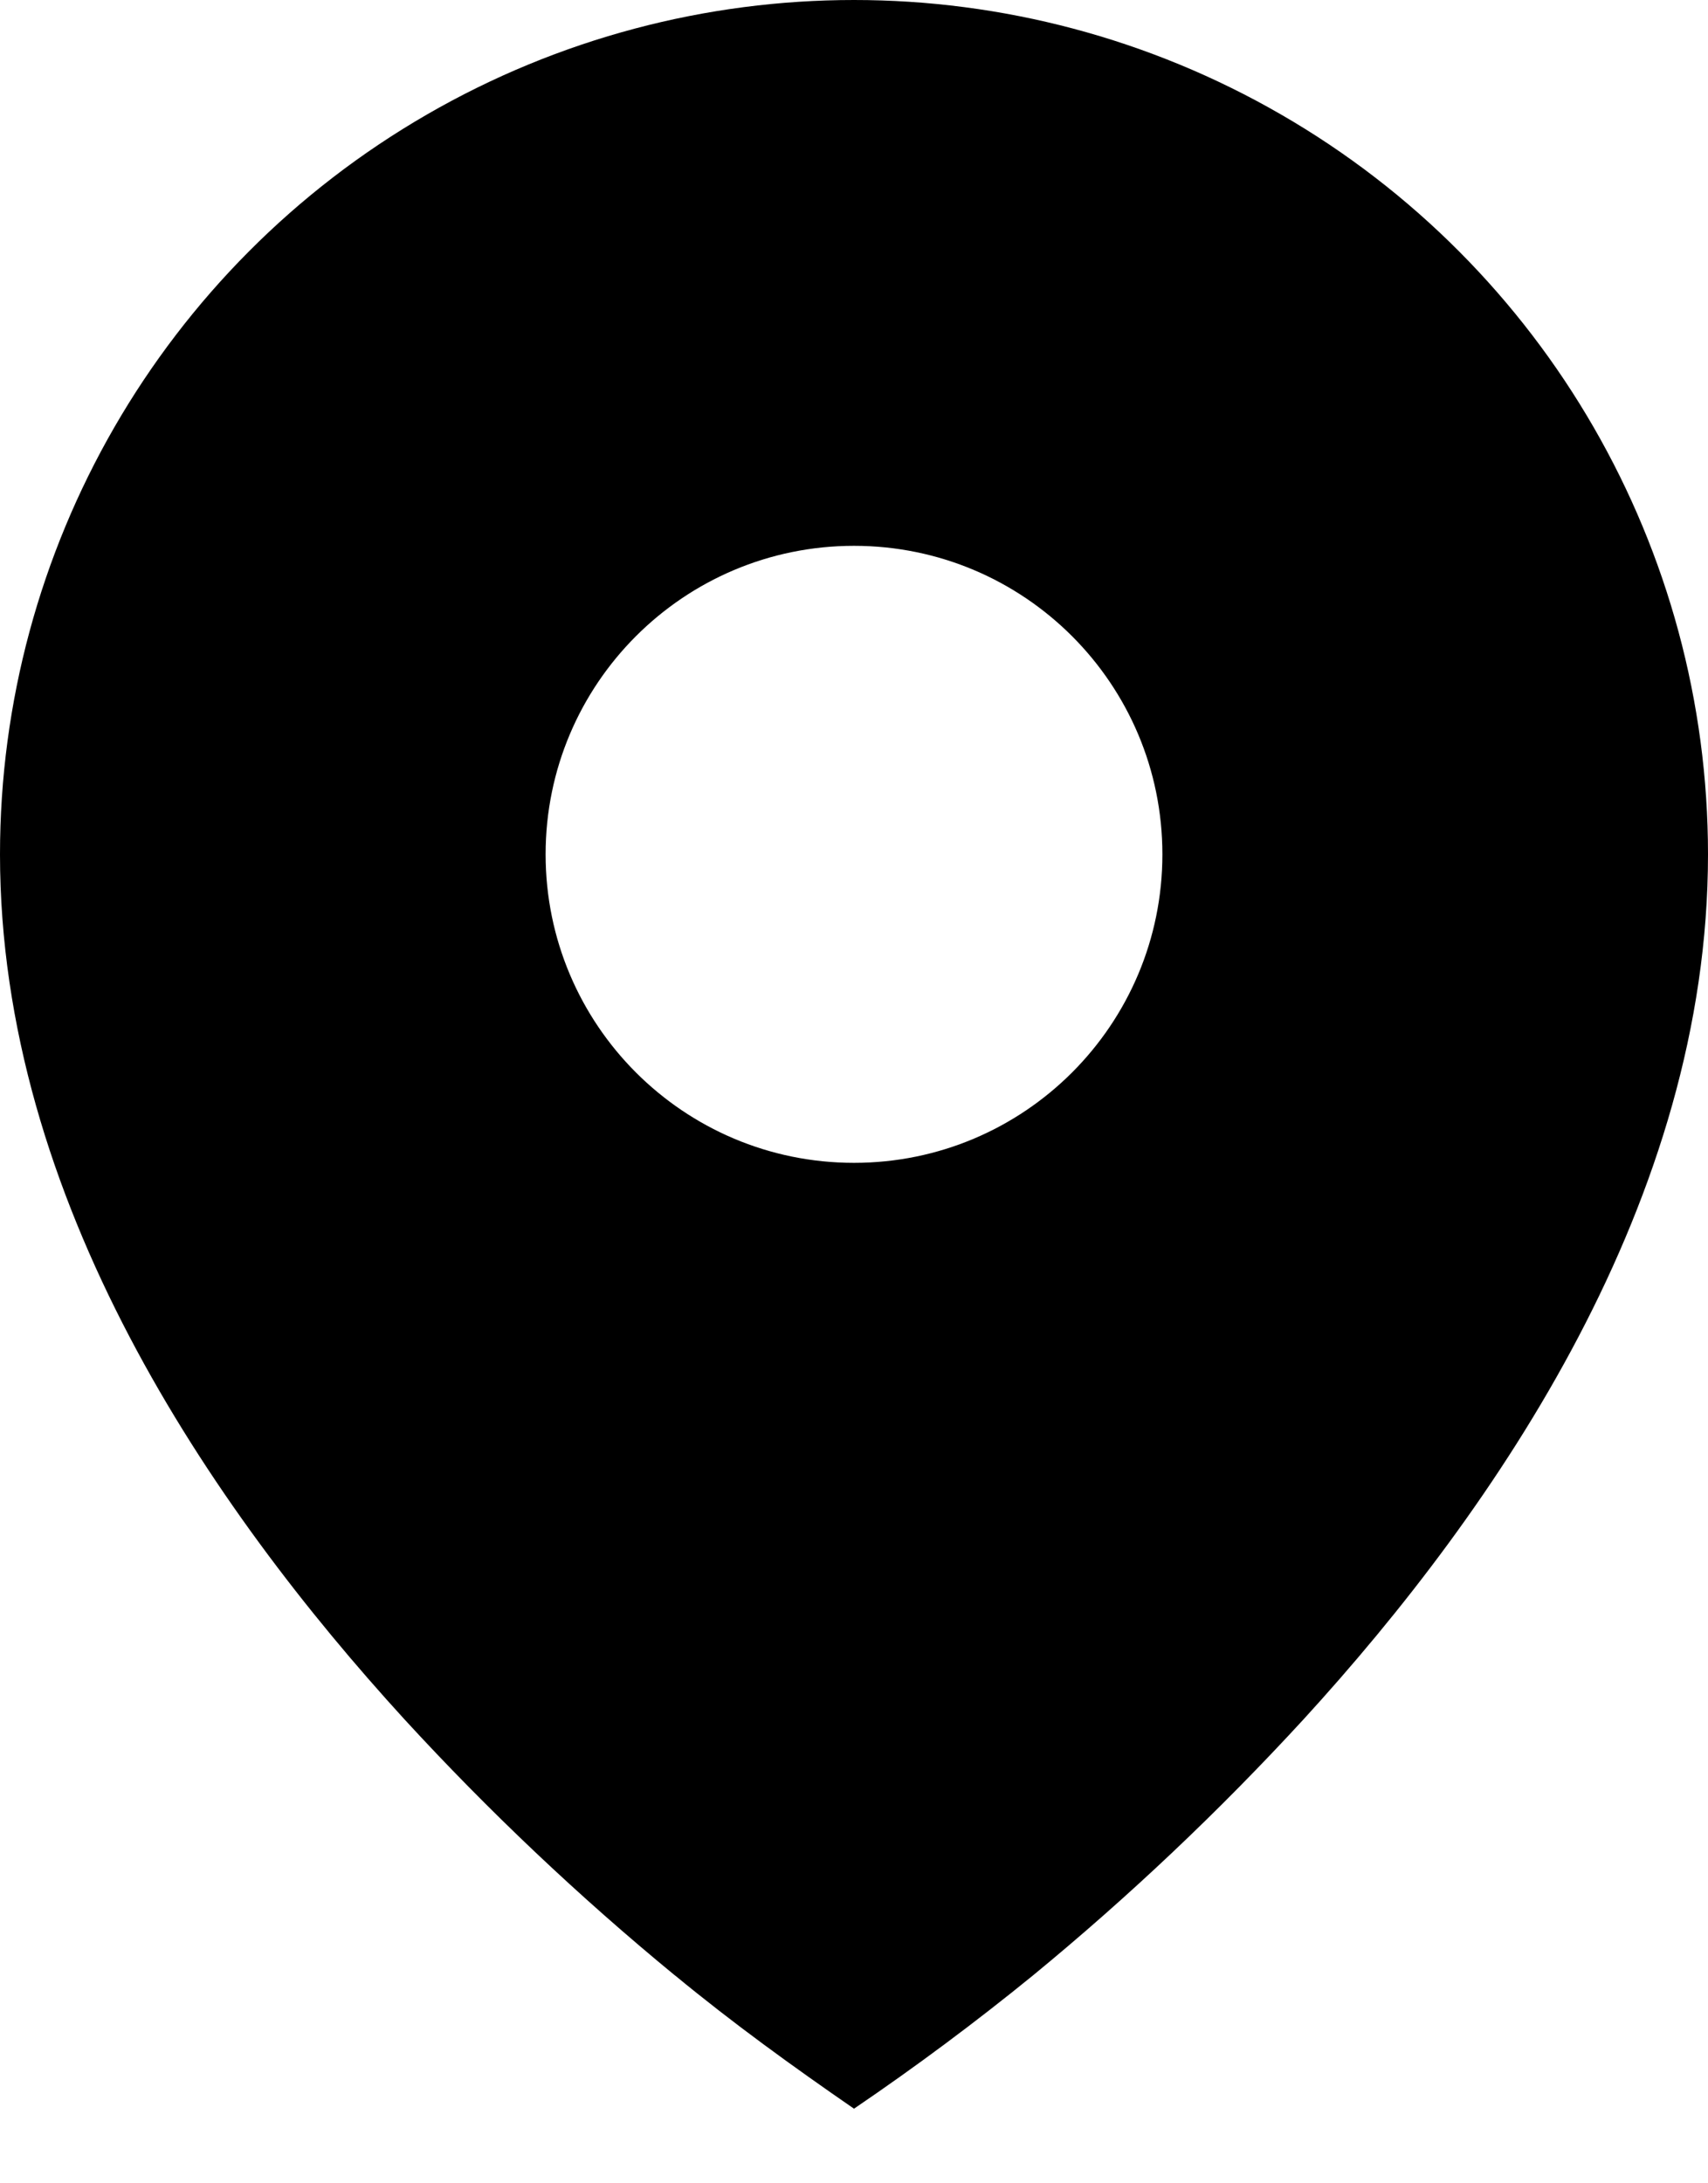 <?xml version="1.0" encoding="UTF-8"?>
<svg width="18px" height="23px" viewBox="0 0 18 23" version="1.1" xmlns="http://www.w3.org/2000/svg" xmlns:xlink="http://www.w3.org/1999/xlink">
    <title>location-filled</title>
    <g id="Page-1" stroke="none" stroke-width="1" fill="none" fill-rule="evenodd">
        <g id="location-filled" fill="#000000" fill-rule="nonzero">
            <path d="M7.115,20.811 C7.721,21.311 8.353,21.768 9,22.214 C9.648,21.774 10.277,21.306 10.885,20.811 C11.898,19.979 12.851,19.077 13.738,18.112 C15.782,15.877 18,12.637 18,9 C18,5.785 16.285,2.813 13.5,1.206 C10.715,-0.402 7.285,-0.402 4.5,1.206 C1.715,2.813 4.4408921e-16,5.785 4.4408921e-16,9 C4.4408921e-16,12.637 2.218,15.876 4.262,18.112 C5.149,19.078 6.102,19.98 7.115,20.812 M9,12.25 C7.205,12.25 5.75,10.795 5.75,9 C5.75,7.205 7.205,5.75 9,5.75 C10.795,5.75 12.25,7.205 12.25,9 C12.25,10.795 10.795,12.25 9,12.25" id="Shape"></path>
        </g>
    </g>
</svg>